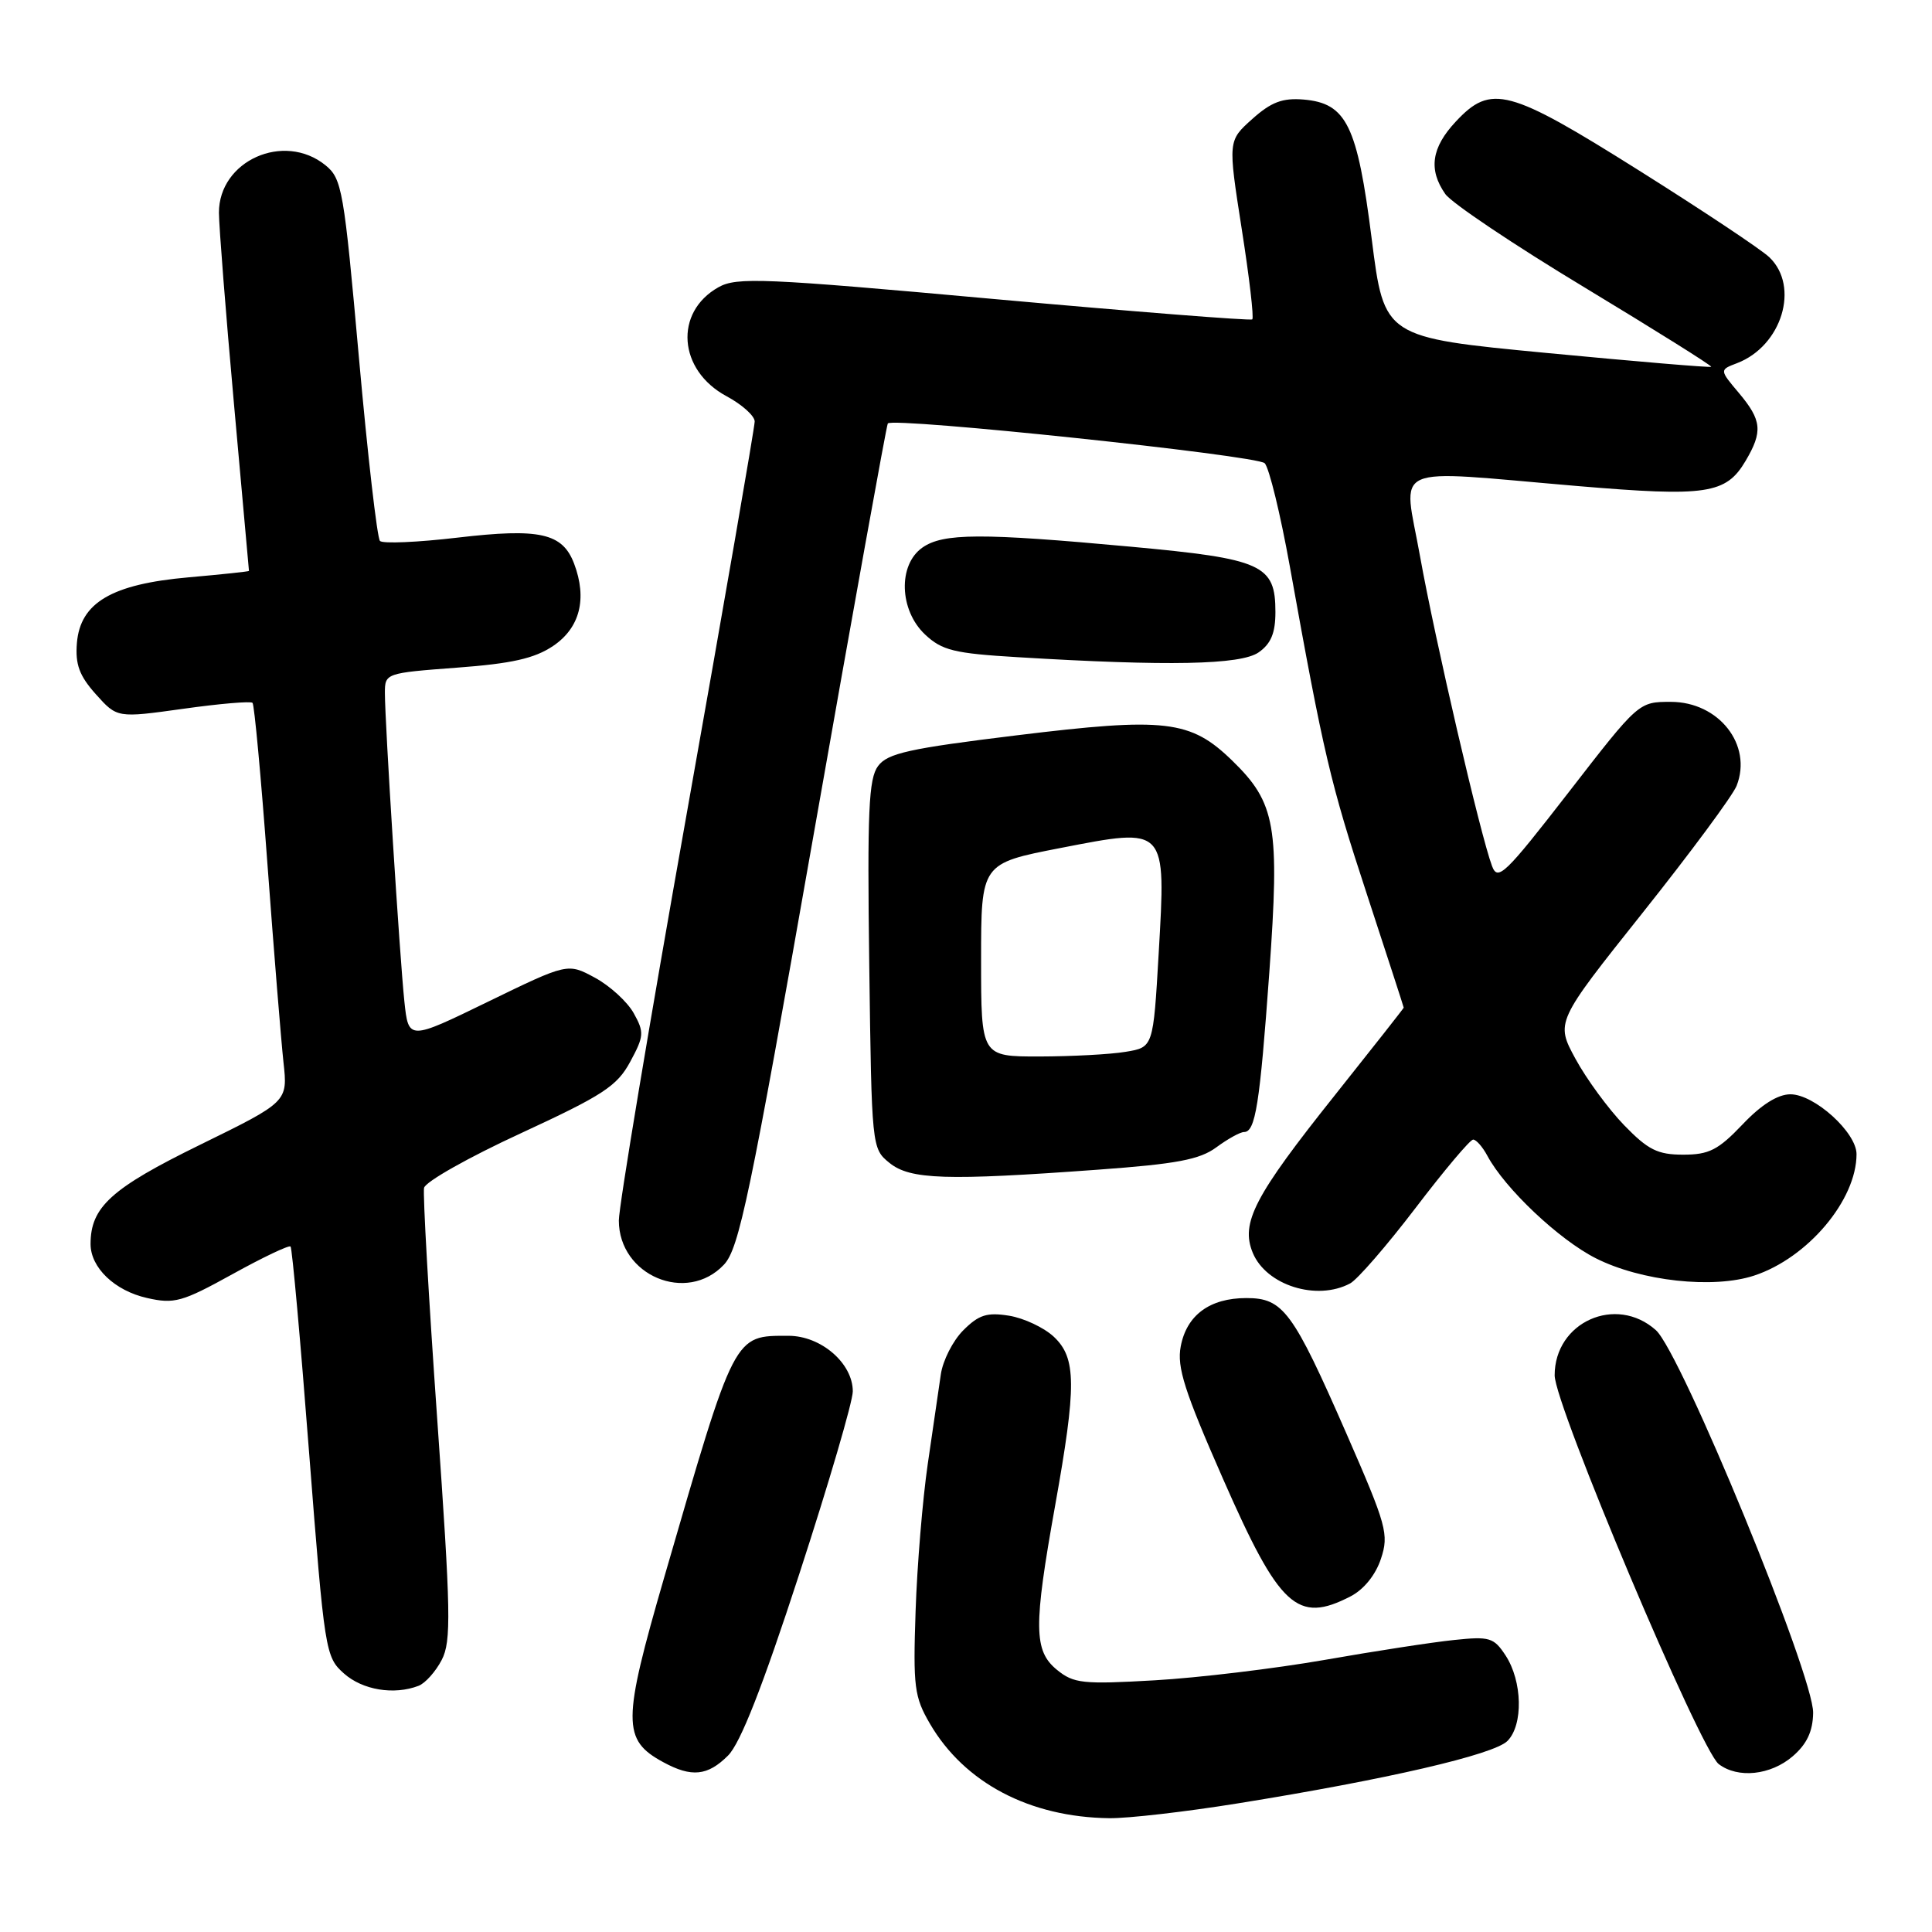 <?xml version="1.0" encoding="UTF-8" standalone="no"?>
<!DOCTYPE svg PUBLIC "-//W3C//DTD SVG 1.1//EN" "http://www.w3.org/Graphics/SVG/1.1/DTD/svg11.dtd" >
<svg xmlns="http://www.w3.org/2000/svg" xmlns:xlink="http://www.w3.org/1999/xlink" version="1.1" viewBox="0 0 256 256">
 <g >
 <path fill="currentColor"
d=" M 164.00 238.96 C 183.78 235.78 197.93 232.50 199.74 230.69 C 201.86 228.57 201.73 222.77 199.50 219.36 C 197.94 216.98 197.38 216.81 192.65 217.31 C 189.82 217.60 182.10 218.79 175.50 219.95 C 168.90 221.10 158.78 222.32 153.00 222.65 C 143.47 223.20 142.27 223.07 140.05 221.26 C 136.97 218.74 136.93 215.58 139.81 199.50 C 142.66 183.58 142.63 179.94 139.64 177.13 C 138.35 175.92 135.68 174.66 133.72 174.34 C 130.79 173.87 129.70 174.21 127.64 176.27 C 126.26 177.65 124.92 180.29 124.66 182.14 C 124.39 183.99 123.62 189.32 122.93 194.00 C 122.25 198.68 121.52 207.45 121.32 213.50 C 120.98 223.52 121.15 224.85 123.22 228.40 C 127.79 236.24 136.44 240.79 147.00 240.92 C 149.47 240.95 157.12 240.07 164.00 238.96 Z  M 96.47 232.62 C 98.11 230.98 101.04 223.52 105.92 208.53 C 109.81 196.59 113.00 185.71 113.00 184.36 C 113.00 180.64 108.79 177.00 104.48 177.00 C 97.19 177.00 97.44 176.50 88.02 208.98 C 82.45 228.19 82.43 230.54 87.89 233.50 C 91.64 235.54 93.77 235.32 96.47 232.62 Z  M 237.54 232.72 C 239.41 231.11 240.21 229.43 240.25 226.97 C 240.35 222.06 222.75 179.23 219.41 176.25 C 214.13 171.54 206.00 175.17 206.00 182.24 C 206.00 186.18 225.29 231.88 227.74 233.75 C 230.28 235.69 234.62 235.23 237.54 232.72 Z  M 55.46 223.38 C 56.35 223.04 57.73 221.49 58.53 219.95 C 59.81 217.47 59.74 213.71 57.93 187.99 C 56.80 171.97 56.02 158.20 56.19 157.40 C 56.36 156.59 62.12 153.34 69.00 150.17 C 79.90 145.13 81.76 143.92 83.50 140.70 C 85.34 137.30 85.38 136.78 83.97 134.25 C 83.13 132.74 80.81 130.62 78.83 129.55 C 75.22 127.60 75.22 127.60 64.67 132.73 C 54.13 137.86 54.13 137.86 53.58 132.68 C 52.96 126.73 51.00 95.75 51.00 91.82 C 51.00 89.21 51.09 89.18 60.53 88.47 C 67.81 87.93 70.82 87.25 73.28 85.60 C 76.85 83.20 77.83 79.33 76.07 74.68 C 74.53 70.63 71.52 69.96 60.61 71.24 C 55.34 71.86 50.72 72.06 50.35 71.68 C 49.98 71.31 48.72 60.38 47.56 47.40 C 45.57 25.12 45.32 23.68 43.12 21.89 C 37.61 17.44 28.99 21.30 29.01 28.20 C 29.02 30.02 29.91 41.40 31.00 53.50 C 32.09 65.60 32.98 75.57 32.99 75.65 C 32.99 75.73 29.40 76.11 24.99 76.50 C 14.80 77.40 10.64 79.85 10.19 85.20 C 9.96 88.04 10.51 89.54 12.70 91.99 C 15.52 95.14 15.52 95.14 24.27 93.92 C 29.09 93.24 33.22 92.89 33.46 93.13 C 33.70 93.36 34.59 102.99 35.44 114.53 C 36.29 126.06 37.25 137.86 37.56 140.74 C 38.14 145.99 38.14 145.99 26.49 151.70 C 14.73 157.46 12.00 159.94 12.00 164.84 C 12.00 167.97 15.20 171.03 19.48 171.99 C 23.09 172.81 24.13 172.52 30.79 168.84 C 34.82 166.61 38.29 164.96 38.50 165.17 C 38.71 165.37 39.82 177.68 40.96 192.52 C 43.01 218.91 43.11 219.55 45.58 221.75 C 48.05 223.94 52.20 224.63 55.46 223.38 Z  M 178.97 211.52 C 180.72 210.61 182.28 208.68 182.98 206.55 C 184.06 203.30 183.74 202.15 178.41 189.96 C 171.30 173.72 170.03 172.00 165.15 172.00 C 160.30 172.00 157.23 174.26 156.45 178.42 C 155.93 181.16 156.96 184.37 162.04 195.92 C 169.55 213.02 171.89 215.18 178.97 211.52 Z  M 178.90 170.06 C 179.87 169.54 183.77 165.04 187.57 160.06 C 191.37 155.07 194.80 151.00 195.20 151.00 C 195.60 151.00 196.45 151.96 197.08 153.14 C 199.40 157.48 206.56 164.25 211.44 166.72 C 217.44 169.76 227.02 170.81 232.44 169.02 C 239.54 166.68 246.00 159.01 246.00 152.93 C 246.00 150.06 240.42 145.00 237.24 145.00 C 235.57 145.00 233.38 146.37 230.89 149.00 C 227.67 152.38 226.45 153.00 223.04 153.00 C 219.65 153.00 218.38 152.37 215.21 149.10 C 213.13 146.95 210.23 143.00 208.77 140.32 C 206.12 135.44 206.12 135.44 217.64 120.97 C 223.98 113.01 229.59 105.43 230.11 104.12 C 232.24 98.71 227.76 93.00 221.39 93.00 C 217.13 93.00 217.13 93.00 207.84 105.00 C 199.41 115.87 198.46 116.79 197.70 114.75 C 196.16 110.66 190.13 84.69 188.17 73.75 C 185.93 61.22 183.64 62.25 209.00 64.40 C 226.14 65.85 228.70 65.47 231.30 61.07 C 233.60 57.18 233.45 55.69 230.42 52.08 C 227.83 49.01 227.83 49.01 230.17 48.12 C 236.10 45.85 238.51 37.97 234.45 34.09 C 233.38 33.06 225.62 27.90 217.21 22.61 C 199.89 11.72 197.58 11.10 192.90 16.11 C 189.67 19.56 189.25 22.48 191.51 25.71 C 192.34 26.90 200.66 32.48 210.00 38.11 C 219.33 43.75 226.87 48.47 226.74 48.60 C 226.61 48.73 216.80 47.90 204.95 46.77 C 183.41 44.71 183.41 44.71 181.76 31.67 C 179.85 16.59 178.43 13.68 172.73 13.19 C 169.94 12.96 168.44 13.52 165.93 15.77 C 162.71 18.65 162.71 18.65 164.53 30.31 C 165.54 36.72 166.17 42.13 165.93 42.32 C 165.69 42.51 150.28 41.30 131.69 39.62 C 101.15 36.85 97.62 36.70 95.20 38.06 C 89.29 41.38 89.86 49.06 96.27 52.50 C 98.32 53.60 100.00 55.11 100.00 55.85 C 100.00 56.59 95.95 79.96 91.00 107.78 C 86.05 135.59 82.00 159.87 82.00 161.72 C 82.00 169.02 91.01 172.81 95.93 167.57 C 97.93 165.44 99.37 158.56 107.77 110.82 C 113.03 80.95 117.47 56.33 117.64 56.11 C 118.31 55.25 166.57 60.34 167.58 61.38 C 168.17 62.00 169.66 68.12 170.90 75.00 C 175.39 99.99 176.28 103.75 181.10 118.43 C 183.79 126.64 186.00 133.43 186.00 133.52 C 186.00 133.60 181.90 138.81 176.90 145.09 C 166.19 158.52 164.36 162.04 166.00 166.01 C 167.79 170.32 174.48 172.42 178.90 170.06 Z  M 145.47 154.99 C 155.94 154.23 158.98 153.65 161.18 152.02 C 162.69 150.91 164.33 150.00 164.84 150.00 C 166.35 150.00 166.93 146.36 168.19 128.87 C 169.58 109.47 169.05 106.40 163.28 100.79 C 157.74 95.40 154.46 95.02 134.67 97.44 C 120.44 99.18 117.61 99.81 116.35 101.50 C 115.10 103.17 114.91 107.49 115.18 127.84 C 115.50 152.03 115.51 152.19 117.86 154.09 C 120.60 156.31 125.35 156.46 145.47 154.99 Z  M 166.78 86.44 C 168.41 85.30 169.00 83.88 169.00 81.10 C 169.00 74.82 167.30 74.05 149.84 72.44 C 130.00 70.61 124.97 70.63 122.22 72.56 C 118.97 74.84 119.15 80.86 122.58 84.08 C 124.82 86.18 126.42 86.58 134.83 87.08 C 154.77 88.29 164.41 88.10 166.78 86.44 Z  M 130.00 127.20 C 130.00 114.41 130.00 114.41 140.49 112.37 C 154.65 109.62 154.50 109.46 153.53 126.35 C 152.81 138.77 152.81 138.77 149.16 139.37 C 147.15 139.71 142.01 139.98 137.75 139.99 C 130.00 140.00 130.00 140.00 130.00 127.20 Z "/>
</g>
</svg>